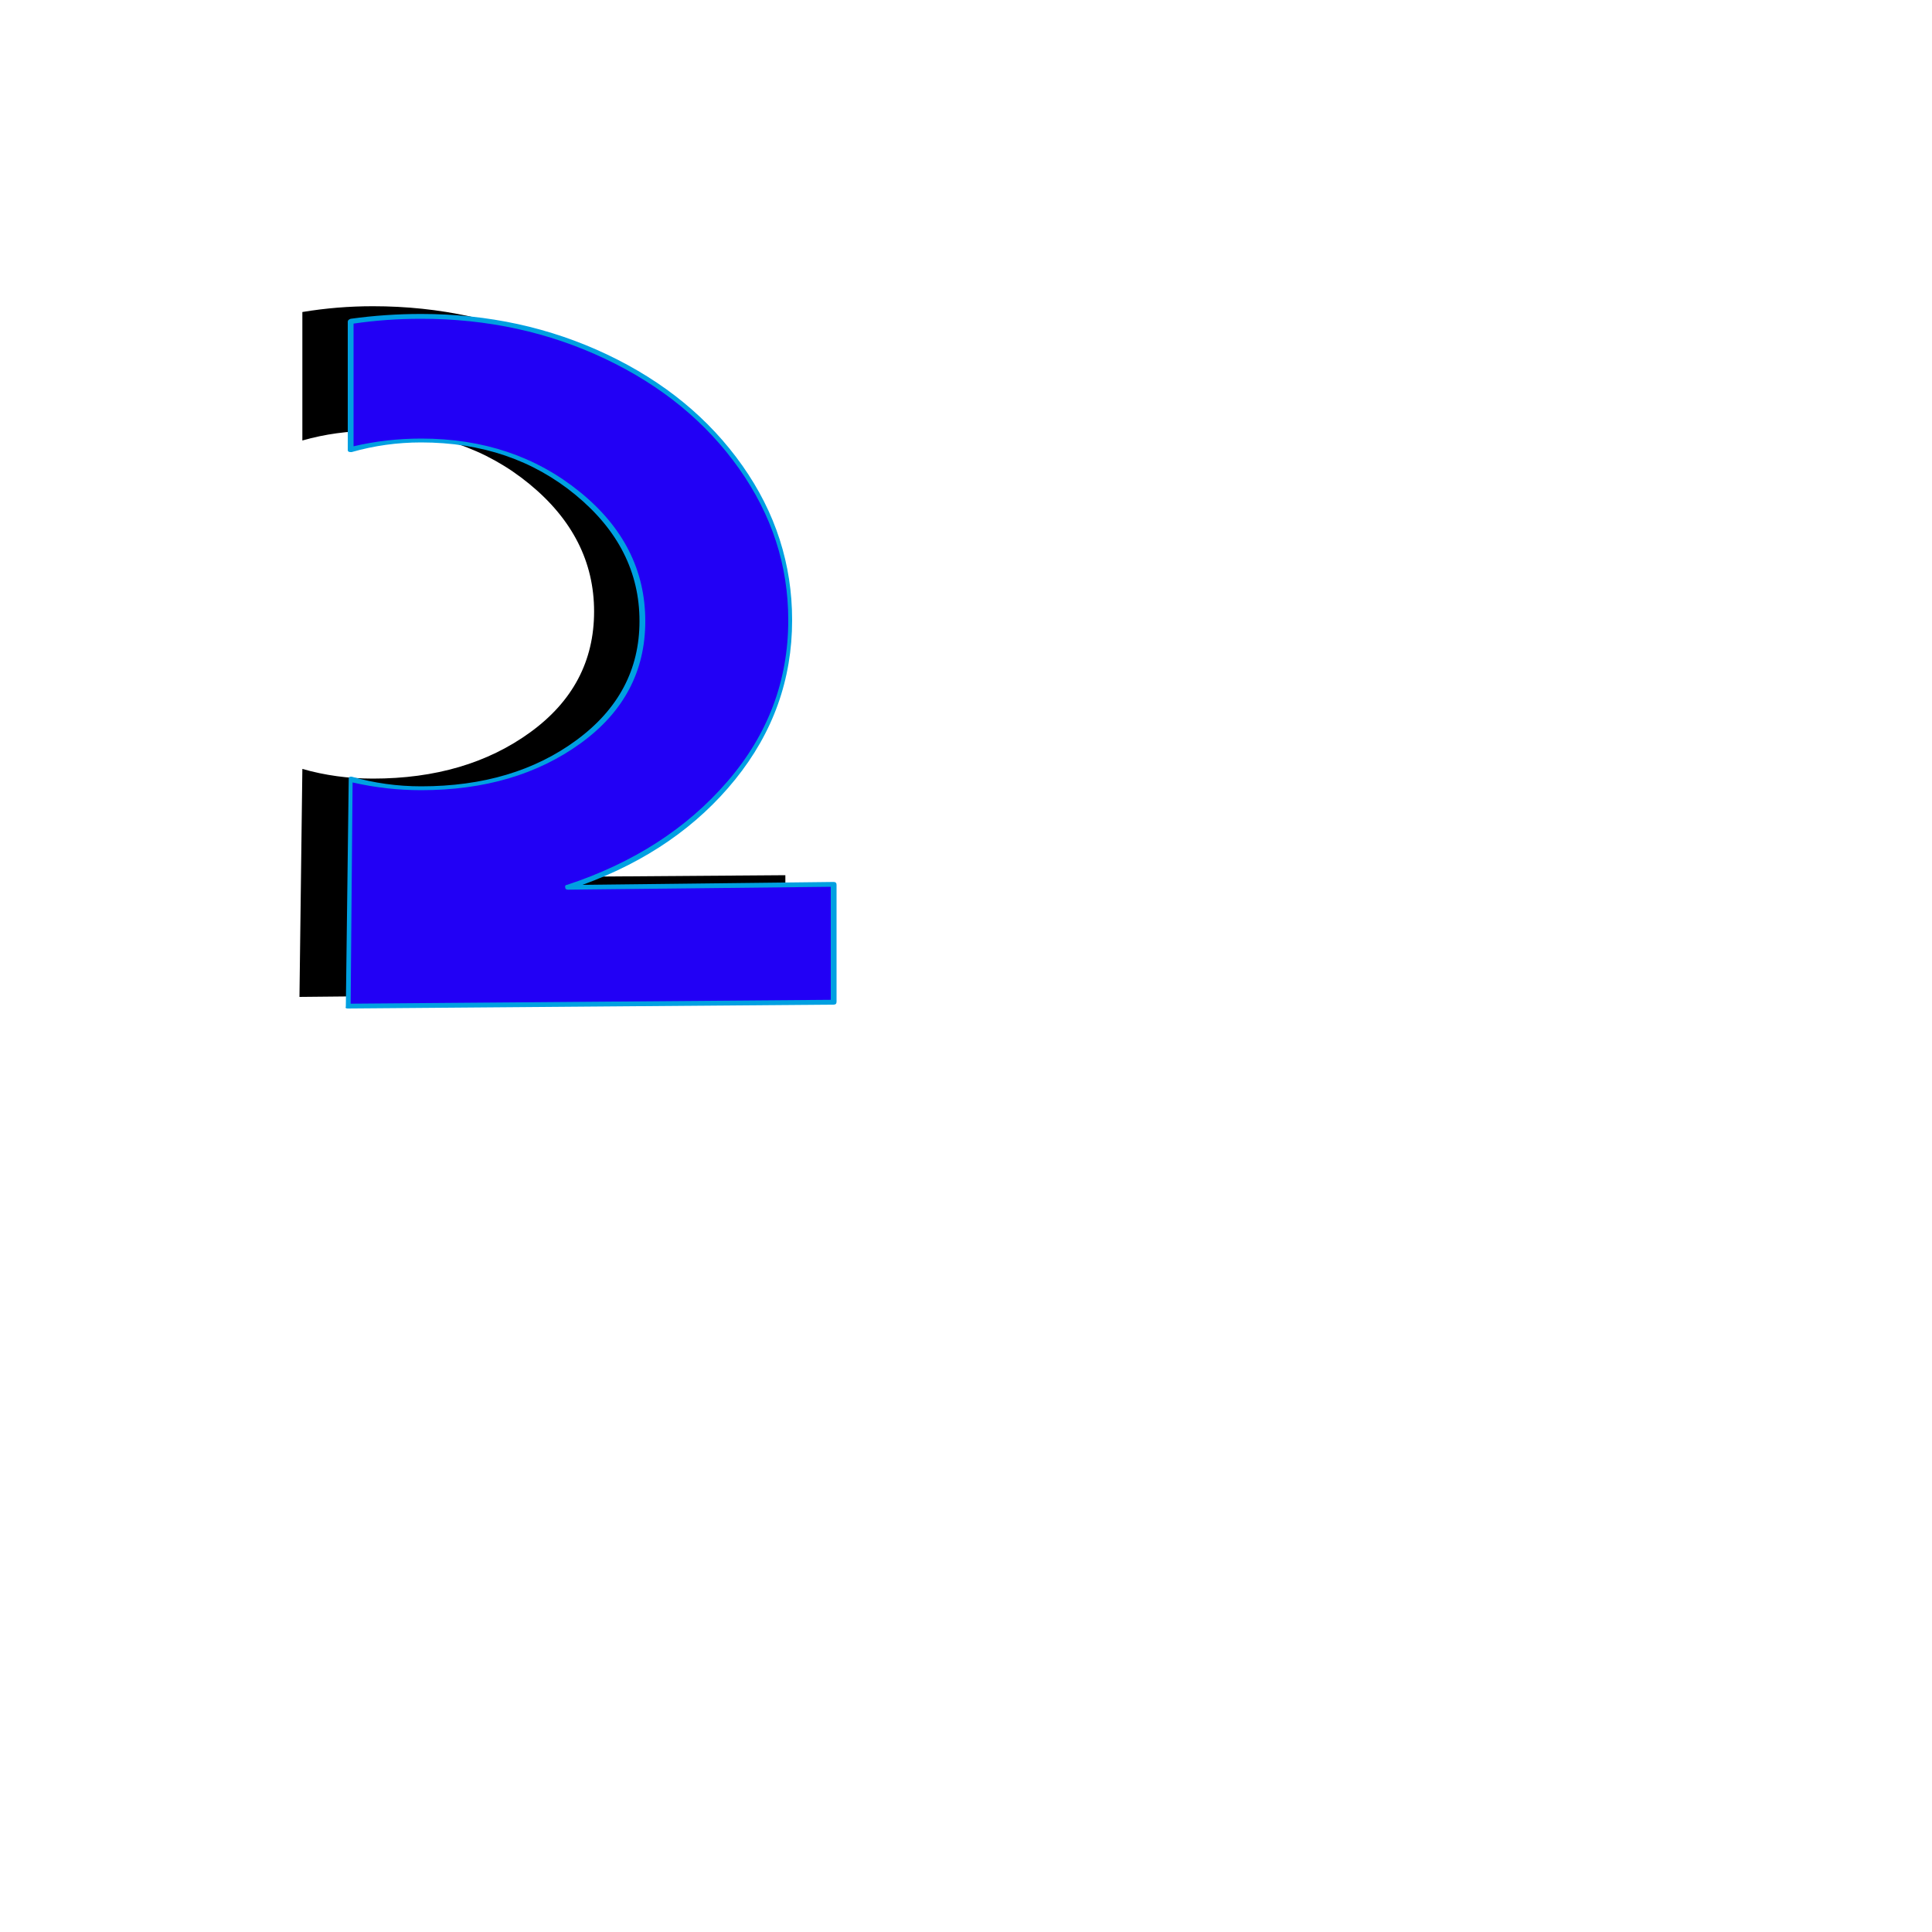 <svg xmlns="http://www.w3.org/2000/svg" viewBox="0 -1000 1000 1000">
	<path fill="#000000" d="M193 -777Q240.5 -777 274 -749.5Q307.5 -722 307.5 -683.5Q307.5 -645 274.5 -621Q241.5 -597 193 -597Q174 -597 156.5 -602L155 -484L406.5 -486.5V-547L269 -546Q321 -563 352.5 -599.75Q384 -636.5 384 -684Q384 -727 358.5 -763.25Q333 -799.5 289 -820.5Q245 -841.5 193 -841.5Q174.5 -841.5 156.5 -838.5V-772Q174 -777 193 -777Z"/>
	<path fill="#2200f5" d="M218 -772Q265.5 -772 299 -744.5Q332.5 -717 332.5 -678.5Q332.5 -640 299.5 -616Q266.5 -592 218 -592Q199 -592 181.5 -597L180 -479L431.5 -481.5V-542L294 -541Q346 -558 377.5 -594.75Q409 -631.5 409 -679Q409 -722 383.5 -758.25Q358 -794.5 314 -815.5Q270 -836.5 218 -836.5Q199.5 -836.5 181.5 -833.5V-767Q199 -772 218 -772Z"/>
	<path fill="#00a0e1" d="M218 -773Q266 -773 300 -745.5Q334 -718 334 -678.5Q334 -639.5 300.5 -615.25Q267 -591 218 -591Q200 -591 182.5 -595L181.5 -480.5L430 -482.5V-541L294 -539.5Q292.5 -539.5 292.5 -541Q292.5 -542 293.5 -542Q345 -559 376.5 -595.5Q408 -632 408 -679Q408 -721.5 382.5 -757.5Q357 -793.5 313.25 -814.25Q269.5 -835 218 -835Q200 -835 183 -832.5V-769Q200 -773 218 -773ZM218 -771Q199.5 -771 182 -766Q181.5 -766 181.5 -766Q180 -766 180 -767V-833.5Q180 -834.5 181.5 -835Q199.5 -837.5 218 -837.5Q270 -837.5 314.25 -816.5Q358.5 -795.5 384.25 -759Q410 -722.5 410 -679Q410 -633 380.5 -596.5Q351 -560 301.5 -542L431.5 -543.5Q433 -543.5 433 -542V-481.5Q433 -480 431.5 -480L180 -478Q178.5 -478 179 -479L180.5 -597Q180.5 -598 181.5 -598Q181.5 -598 182 -598Q199.5 -593 218 -593Q266 -593 298.5 -617Q331 -641 331 -678.5Q331 -716.5 298 -743.75Q265 -771 218 -771Z"/>
</svg>